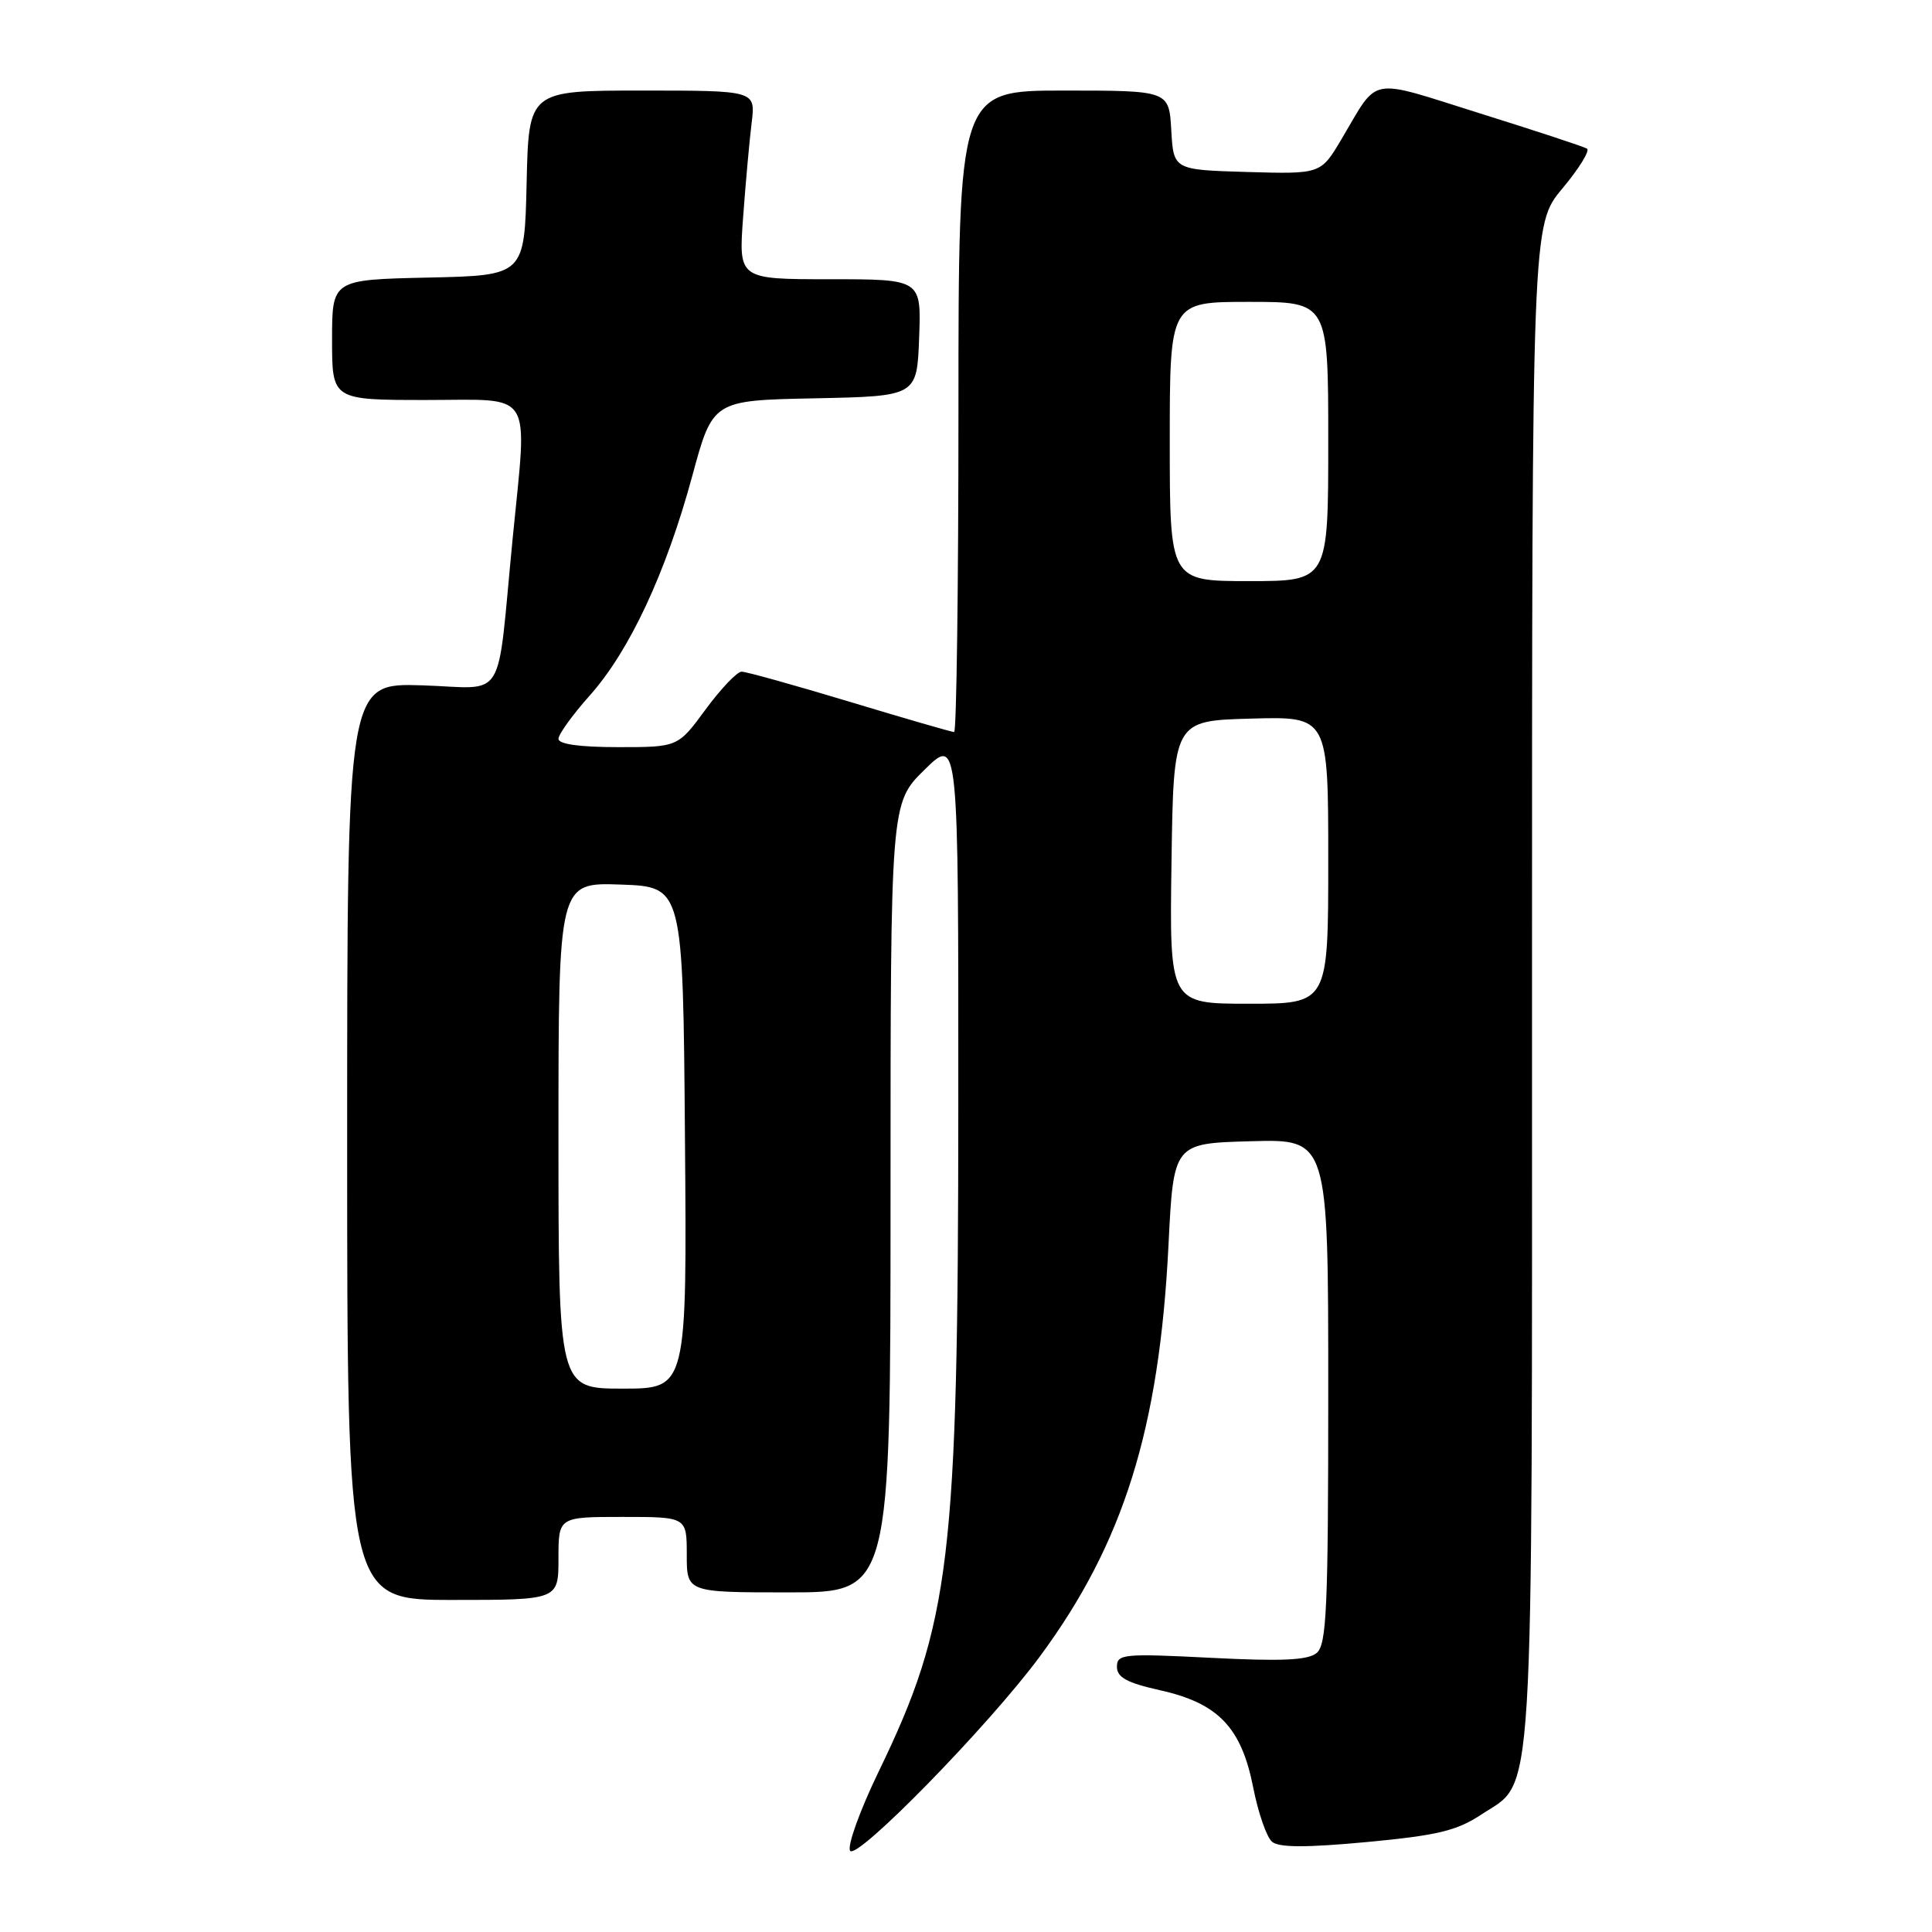 <?xml version="1.0" encoding="UTF-8" standalone="no"?>
<!DOCTYPE svg PUBLIC "-//W3C//DTD SVG 1.1//EN" "http://www.w3.org/Graphics/SVG/1.1/DTD/svg11.dtd" >
<svg xmlns="http://www.w3.org/2000/svg" xmlns:xlink="http://www.w3.org/1999/xlink" version="1.1" viewBox="0 0 256 256">
 <g >
 <path fill="currentColor"
d=" M 137.78 219.50 C 148.88 204.48 153.62 189.32 154.83 165.00 C 155.50 151.50 155.50 151.50 165.75 151.22 C 176.00 150.93 176.00 150.93 176.00 184.34 C 176.00 213.17 175.79 217.93 174.46 219.03 C 173.30 219.99 169.87 220.15 160.46 219.67 C 148.85 219.08 148.00 219.17 148.00 220.86 C 148.00 222.26 149.32 222.98 153.69 223.96 C 161.42 225.68 164.48 228.88 166.05 236.82 C 166.71 240.20 167.84 243.45 168.56 244.05 C 169.49 244.82 173.08 244.83 181.11 244.08 C 190.46 243.20 193.02 242.59 196.26 240.45 C 203.39 235.73 203.00 242.12 203.00 130.42 C 203.00 29.78 203.00 29.78 207.03 24.97 C 209.24 22.32 210.71 19.94 210.28 19.69 C 209.85 19.43 203.45 17.32 196.06 15.01 C 181.07 10.31 182.78 9.99 177.75 18.45 C 175.01 23.07 175.01 23.07 165.25 22.79 C 155.50 22.50 155.50 22.50 155.20 17.25 C 154.90 12.00 154.90 12.00 140.95 12.00 C 127.00 12.00 127.00 12.00 127.00 54.50 C 127.00 77.88 126.74 97.00 126.43 97.00 C 126.12 97.00 119.90 95.20 112.62 93.00 C 105.33 90.80 98.88 89.00 98.27 89.00 C 97.67 89.00 95.52 91.25 93.50 94.00 C 89.83 99.00 89.83 99.00 81.91 99.00 C 76.84 99.00 74.00 98.61 74.00 97.90 C 74.00 97.30 75.87 94.71 78.15 92.15 C 83.42 86.24 88.24 75.91 91.72 63.10 C 94.44 53.05 94.44 53.05 107.97 52.78 C 121.50 52.50 121.50 52.50 121.79 44.75 C 122.08 37.00 122.08 37.00 109.97 37.00 C 97.86 37.00 97.86 37.00 98.47 28.75 C 98.80 24.21 99.31 18.59 99.60 16.25 C 100.12 12.00 100.12 12.00 85.09 12.00 C 70.06 12.00 70.06 12.00 69.78 24.25 C 69.50 36.50 69.50 36.50 56.75 36.78 C 44.00 37.06 44.00 37.06 44.00 45.03 C 44.00 53.00 44.00 53.00 56.50 53.00 C 70.92 53.00 69.89 51.32 67.92 71.45 C 65.76 93.59 67.26 91.17 55.93 90.81 C 46.00 90.50 46.00 90.50 46.00 151.25 C 46.00 212.00 46.00 212.00 60.00 212.00 C 74.00 212.00 74.00 212.00 74.00 206.50 C 74.00 201.00 74.00 201.00 82.50 201.00 C 91.00 201.00 91.00 201.00 91.00 206.00 C 91.00 211.00 91.00 211.00 104.50 211.00 C 118.00 211.00 118.00 211.00 118.00 158.71 C 118.00 106.42 118.00 106.42 122.50 102.00 C 127.00 97.58 127.00 97.58 126.98 146.54 C 126.96 206.71 125.96 215.05 116.41 234.78 C 113.94 239.89 112.25 244.59 112.64 245.23 C 113.48 246.59 131.04 228.63 137.78 219.50 Z  M 74.00 150.46 C 74.00 116.92 74.00 116.92 82.25 117.21 C 90.50 117.50 90.50 117.50 90.76 150.75 C 91.03 184.00 91.03 184.00 82.51 184.00 C 74.00 184.00 74.00 184.00 74.00 150.46 Z  M 155.23 114.25 C 155.50 95.50 155.50 95.50 165.75 95.22 C 176.00 94.93 176.00 94.93 176.00 113.97 C 176.00 133.00 176.00 133.00 165.48 133.00 C 154.96 133.00 154.96 133.00 155.23 114.25 Z  M 155.00 58.50 C 155.00 40.00 155.00 40.00 165.50 40.00 C 176.00 40.00 176.00 40.00 176.00 58.50 C 176.00 77.00 176.00 77.00 165.50 77.00 C 155.00 77.00 155.00 77.00 155.00 58.50 Z "/>
</g>
</svg>